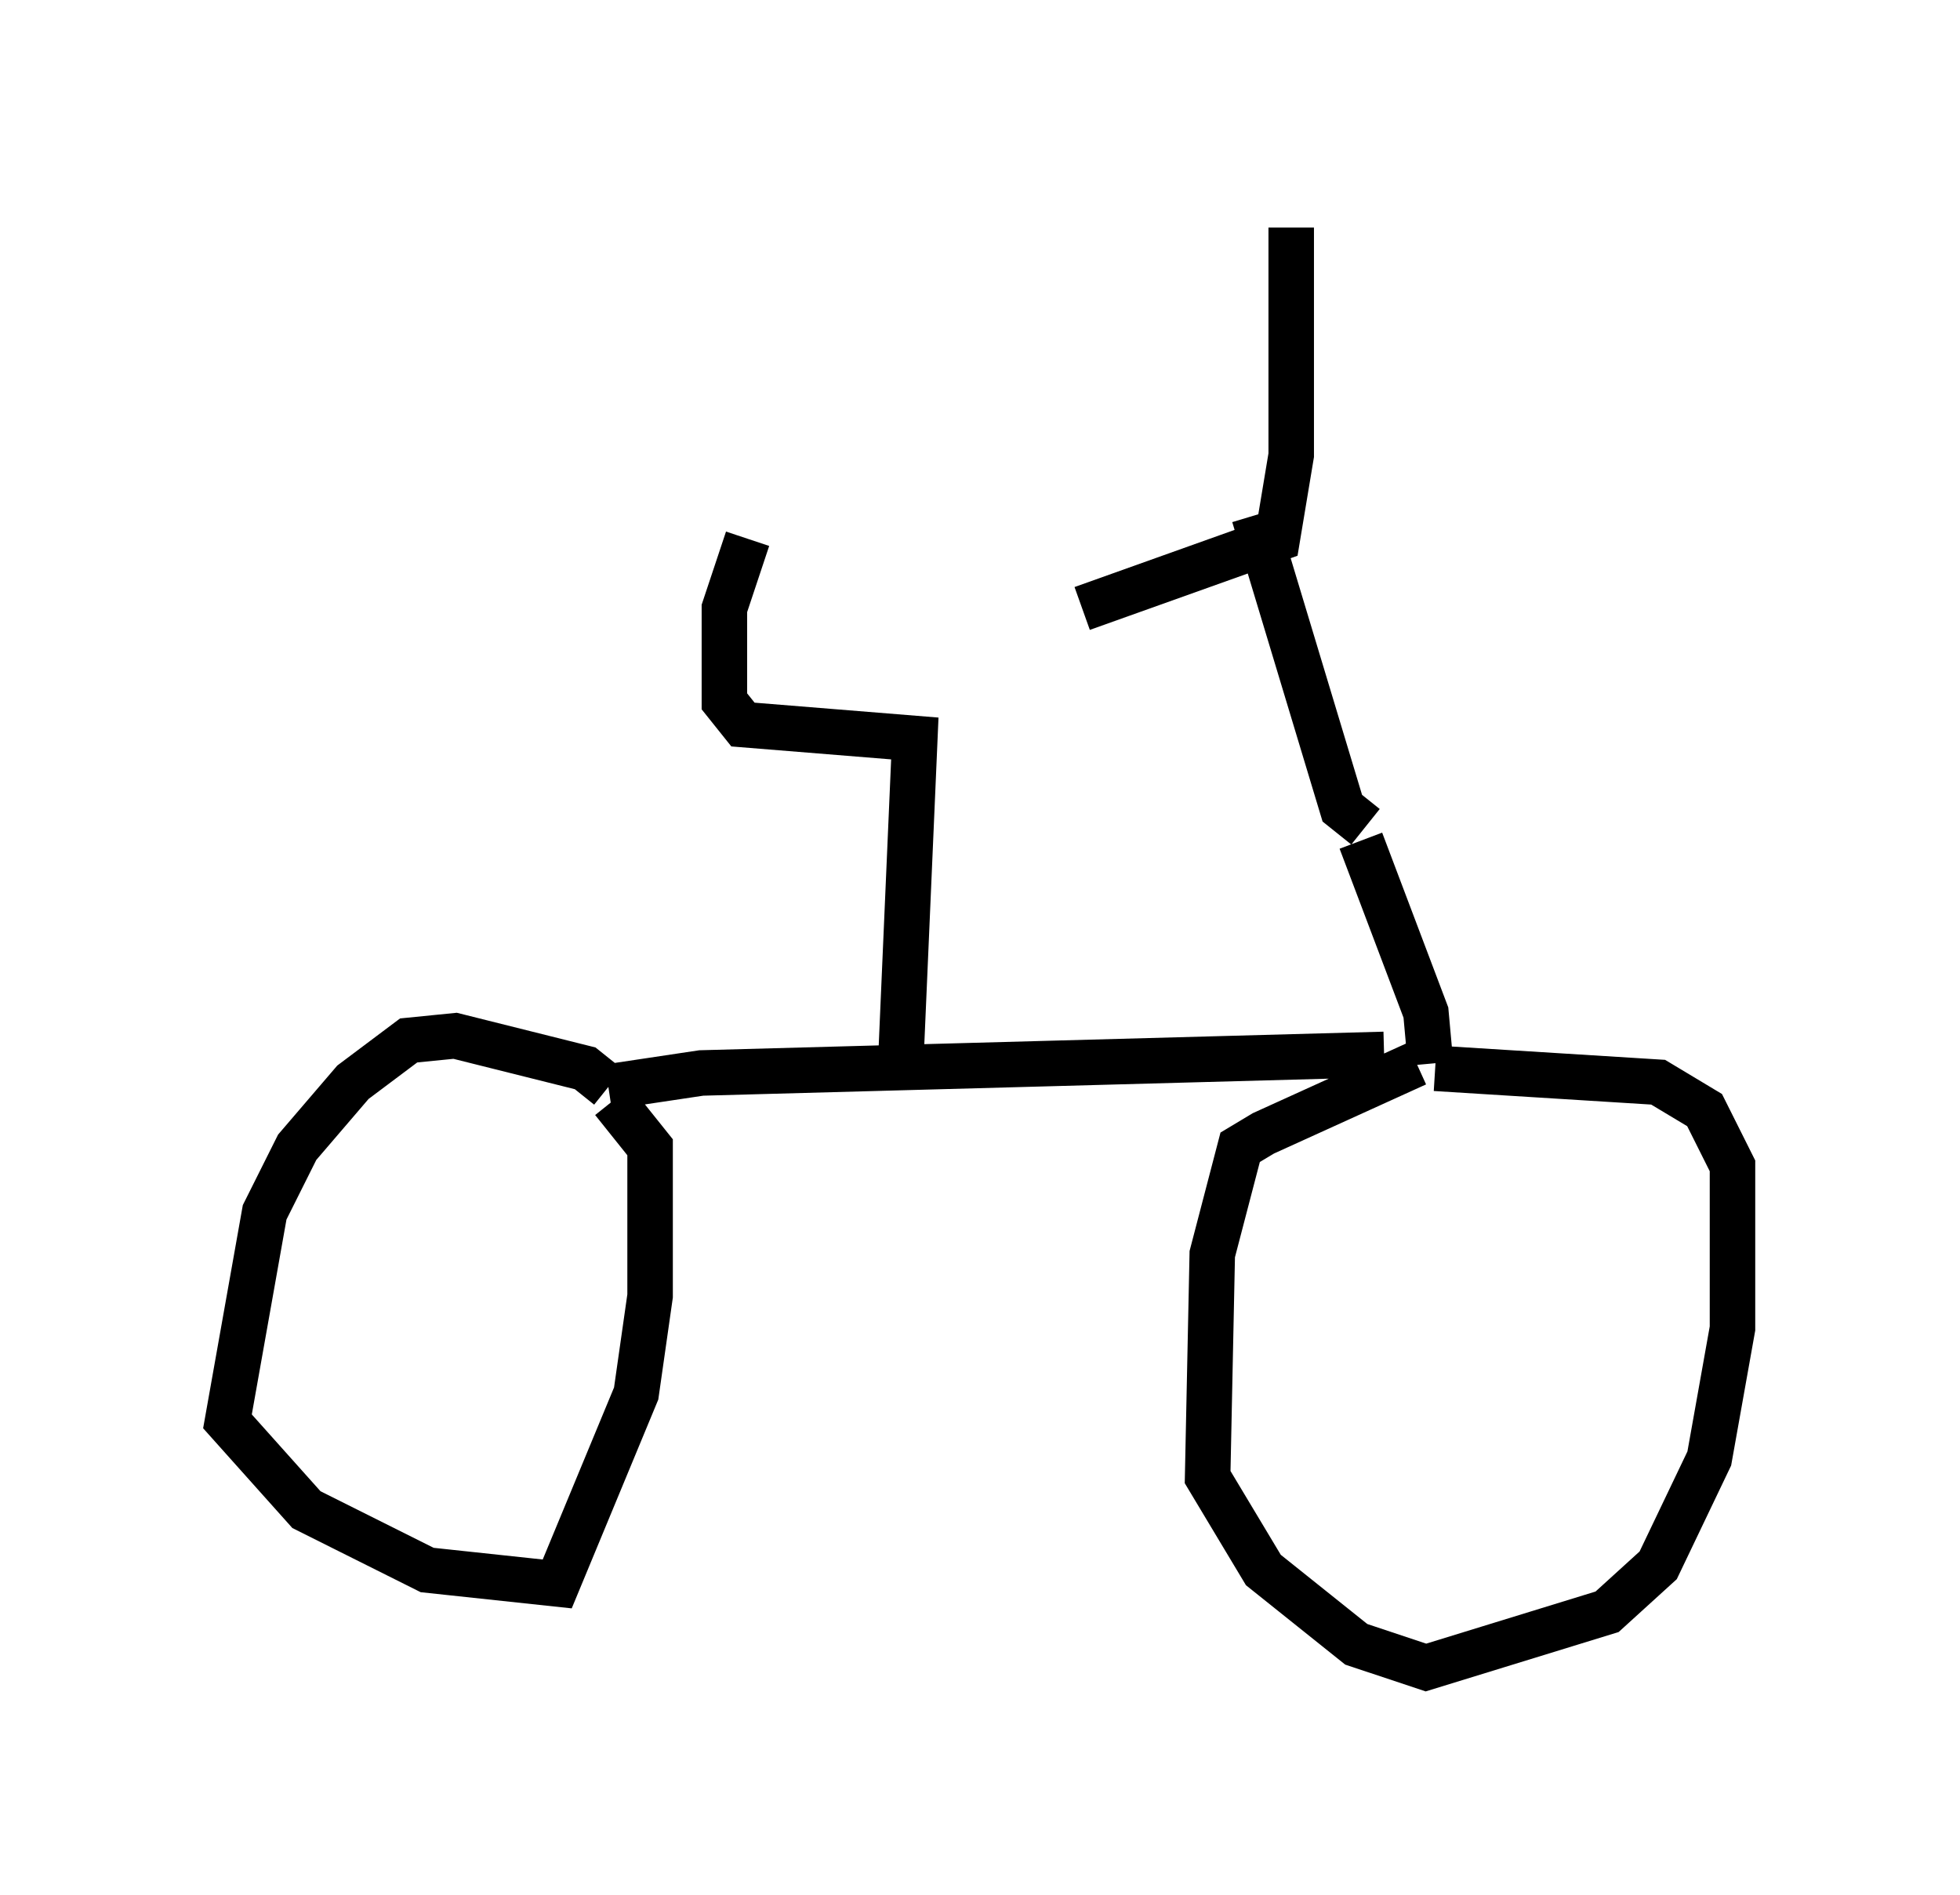<?xml version="1.0" encoding="utf-8" ?>
<svg baseProfile="full" height="41.646" version="1.1" width="43.075" xmlns="http://www.w3.org/2000/svg" xmlns:ev="http://www.w3.org/2001/xml-events" xmlns:xlink="http://www.w3.org/1999/xlink"><defs /><rect fill="white" height="41.646" width="43.075" x="0" y="0" /><path d="M33.992, 23.784 m-2.858, -0.408 l-3.369, 1.531 -0.51, 0.306 l-0.613, 2.348 -0.102, 4.9 l1.225, 2.042 2.042, 1.633 l1.531, 0.51 3.981, -1.225 l1.123, -1.021 1.123, -2.348 l0.51, -2.858 0.0, -3.573 l-0.613, -1.225 -1.021, -0.613 l-4.9, -0.306 m-0.102, -0.102 l-0.102, -1.123 -1.429, -3.777 m-0.613, -8.371 l0.0, 0.0 m0.715, 8.065 l-0.51, -0.408 -1.94, -6.431 m0.817, -6.329 l0.0, 5.002 -0.306, 1.838 l-4.288, 1.531 m6.635, 9.8 l-15.006, 0.408 -2.042, 0.306 m0.0, 0.0 l-0.51, -0.408 -2.858, -0.715 l-1.021, 0.102 -1.225, 0.919 l-1.225, 1.429 -0.715, 1.429 l-0.817, 4.594 1.735, 1.94 l2.654, 1.327 2.858, 0.306 l1.735, -4.185 0.306, -2.144 l0.0, -3.267 -0.817, -1.021 m6.329, -0.919 l0.306, -7.044 -3.777, -0.306 l-0.408, -0.51 0.0, -2.042 l0.51, -1.531 " fill="none" stroke="black" stroke-width="1" /></svg>